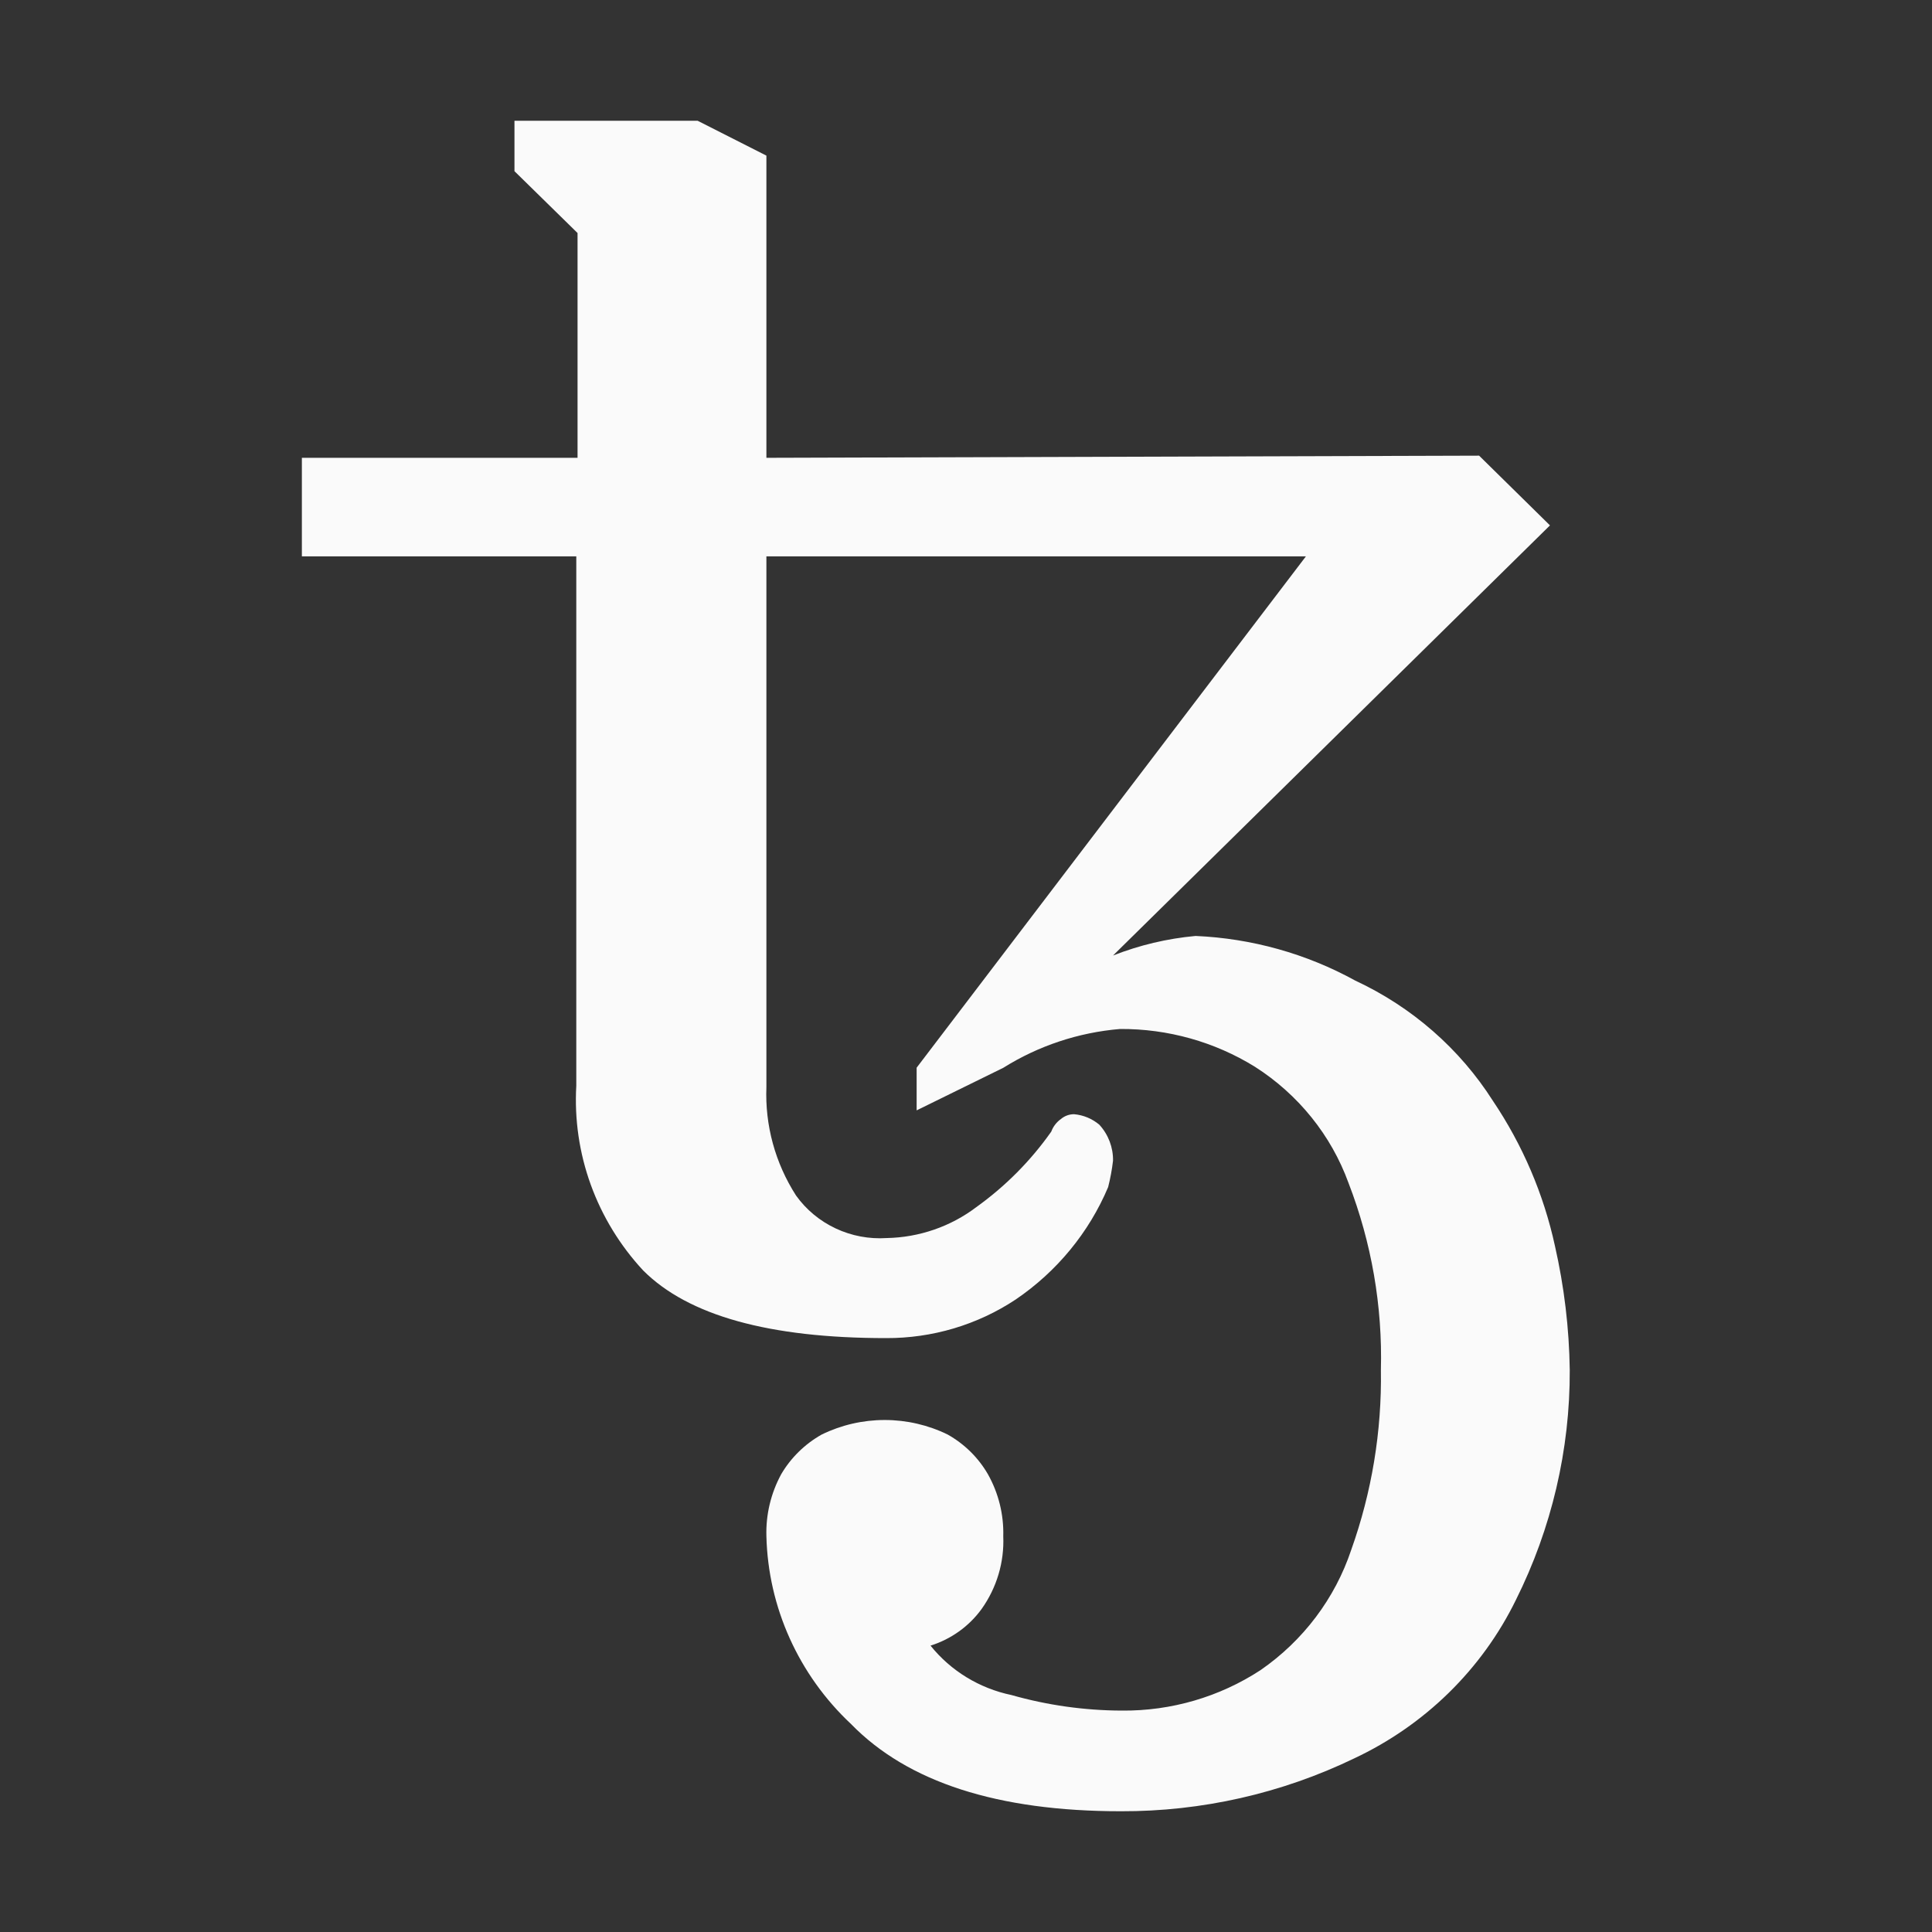 <svg width="80" height="80" viewBox="0 0 80 80" fill="none" xmlns="http://www.w3.org/2000/svg">
<rect x="0" y="0" width="80" height="80" fill="#333333" stroke="none"/>
<path d="M46.412 75C41.311 75 37.588 73.797 35.242 71.391C33.069 69.354 31.808 66.558 31.735 63.614C31.708 62.719 31.92 61.832 32.349 61.042C32.75 60.36 33.328 59.793 34.025 59.401C34.835 59.005 35.728 58.799 36.633 58.799C37.538 58.799 38.431 59.005 39.241 59.401C39.936 59.792 40.511 60.359 40.906 61.042C41.348 61.828 41.568 62.716 41.543 63.614C41.588 64.685 41.274 65.741 40.649 66.621C40.13 67.339 39.386 67.873 38.531 68.142C39.369 69.187 40.555 69.911 41.882 70.188C43.366 70.61 44.904 70.827 46.45 70.832C48.495 70.852 50.498 70.267 52.198 69.155C53.963 67.934 55.279 66.189 55.951 64.178C56.804 61.785 57.22 59.264 57.18 56.729C57.249 54.088 56.794 51.458 55.84 48.986C55.122 47.009 53.76 45.318 51.964 44.173C50.294 43.139 48.355 42.596 46.379 42.608C44.658 42.752 42.998 43.304 41.543 44.216L37.956 45.978V44.211L54.075 23.038H31.735V45.01C31.672 46.595 32.1 48.162 32.963 49.505C33.381 50.09 33.947 50.559 34.604 50.867C35.261 51.176 35.989 51.313 36.717 51.265C38.061 51.239 39.361 50.791 40.425 49.986C41.632 49.121 42.682 48.063 43.531 46.857C43.608 46.647 43.749 46.464 43.935 46.333C44.085 46.206 44.276 46.137 44.474 46.137C44.862 46.171 45.229 46.324 45.523 46.574C45.896 46.983 46.097 47.514 46.088 48.062C46.045 48.43 45.977 48.795 45.886 49.155C45.093 51.034 43.765 52.649 42.06 53.808C40.474 54.86 38.601 55.417 36.685 55.408C31.848 55.408 28.497 54.474 26.633 52.608C25.676 51.577 24.938 50.369 24.462 49.056C23.987 47.743 23.783 46.35 23.863 44.959V23.038H12.5V18.957H23.915V9.649L21.303 7.088V5H28.887L31.735 6.444V18.957L61.247 18.868L64.181 21.755L46.088 39.566C47.181 39.136 48.332 38.863 49.505 38.756C51.828 38.856 54.093 39.489 56.12 40.605C58.465 41.697 60.443 43.424 61.817 45.582C63.048 47.41 63.919 49.446 64.386 51.587C64.77 53.276 64.976 54.998 65 56.728C65.013 60.028 64.25 63.287 62.769 66.252C61.364 69.124 59 71.44 56.067 72.815C53.064 74.263 49.759 75.011 46.412 75V75Z" fill="#FAFAFA"/>
</svg>
